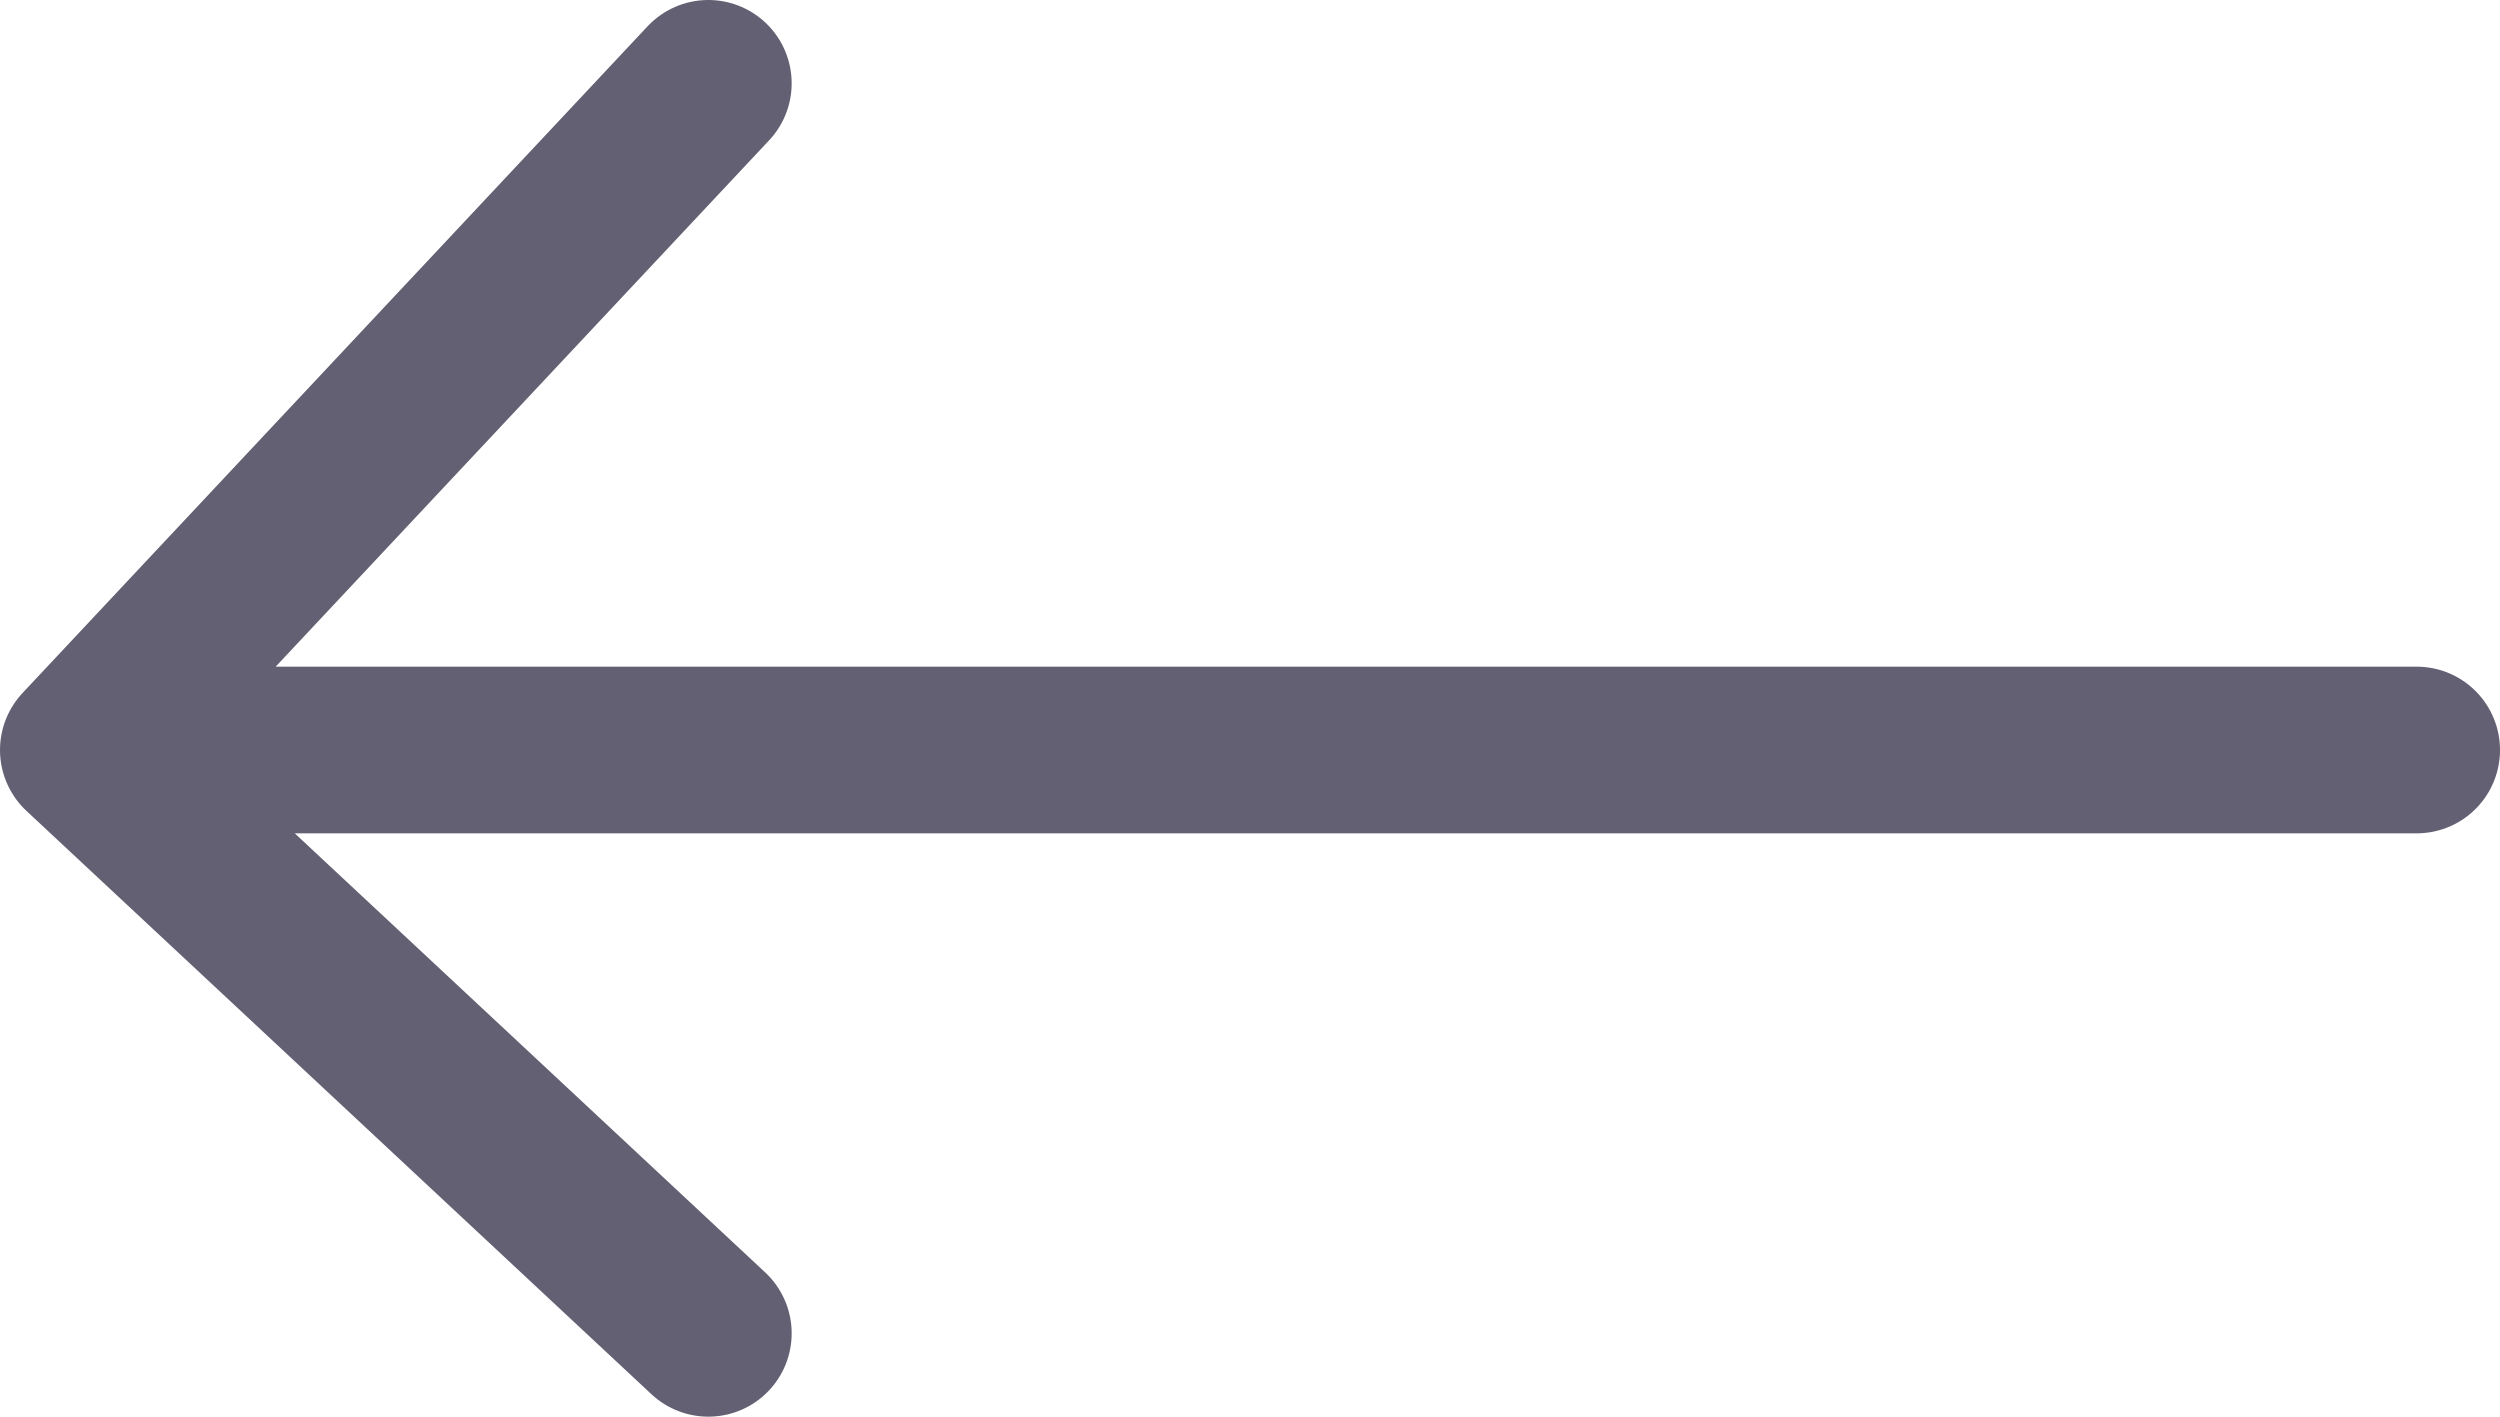 <svg width="30" height="17" viewBox="0 0 30 17" fill="none" xmlns="http://www.w3.org/2000/svg">
<path d="M29 9H1M1 9L8.5 1M1 9L8.5 16" stroke="#626072" stroke-width="2" stroke-linecap="round" stroke-linejoin="round"/>
</svg>
